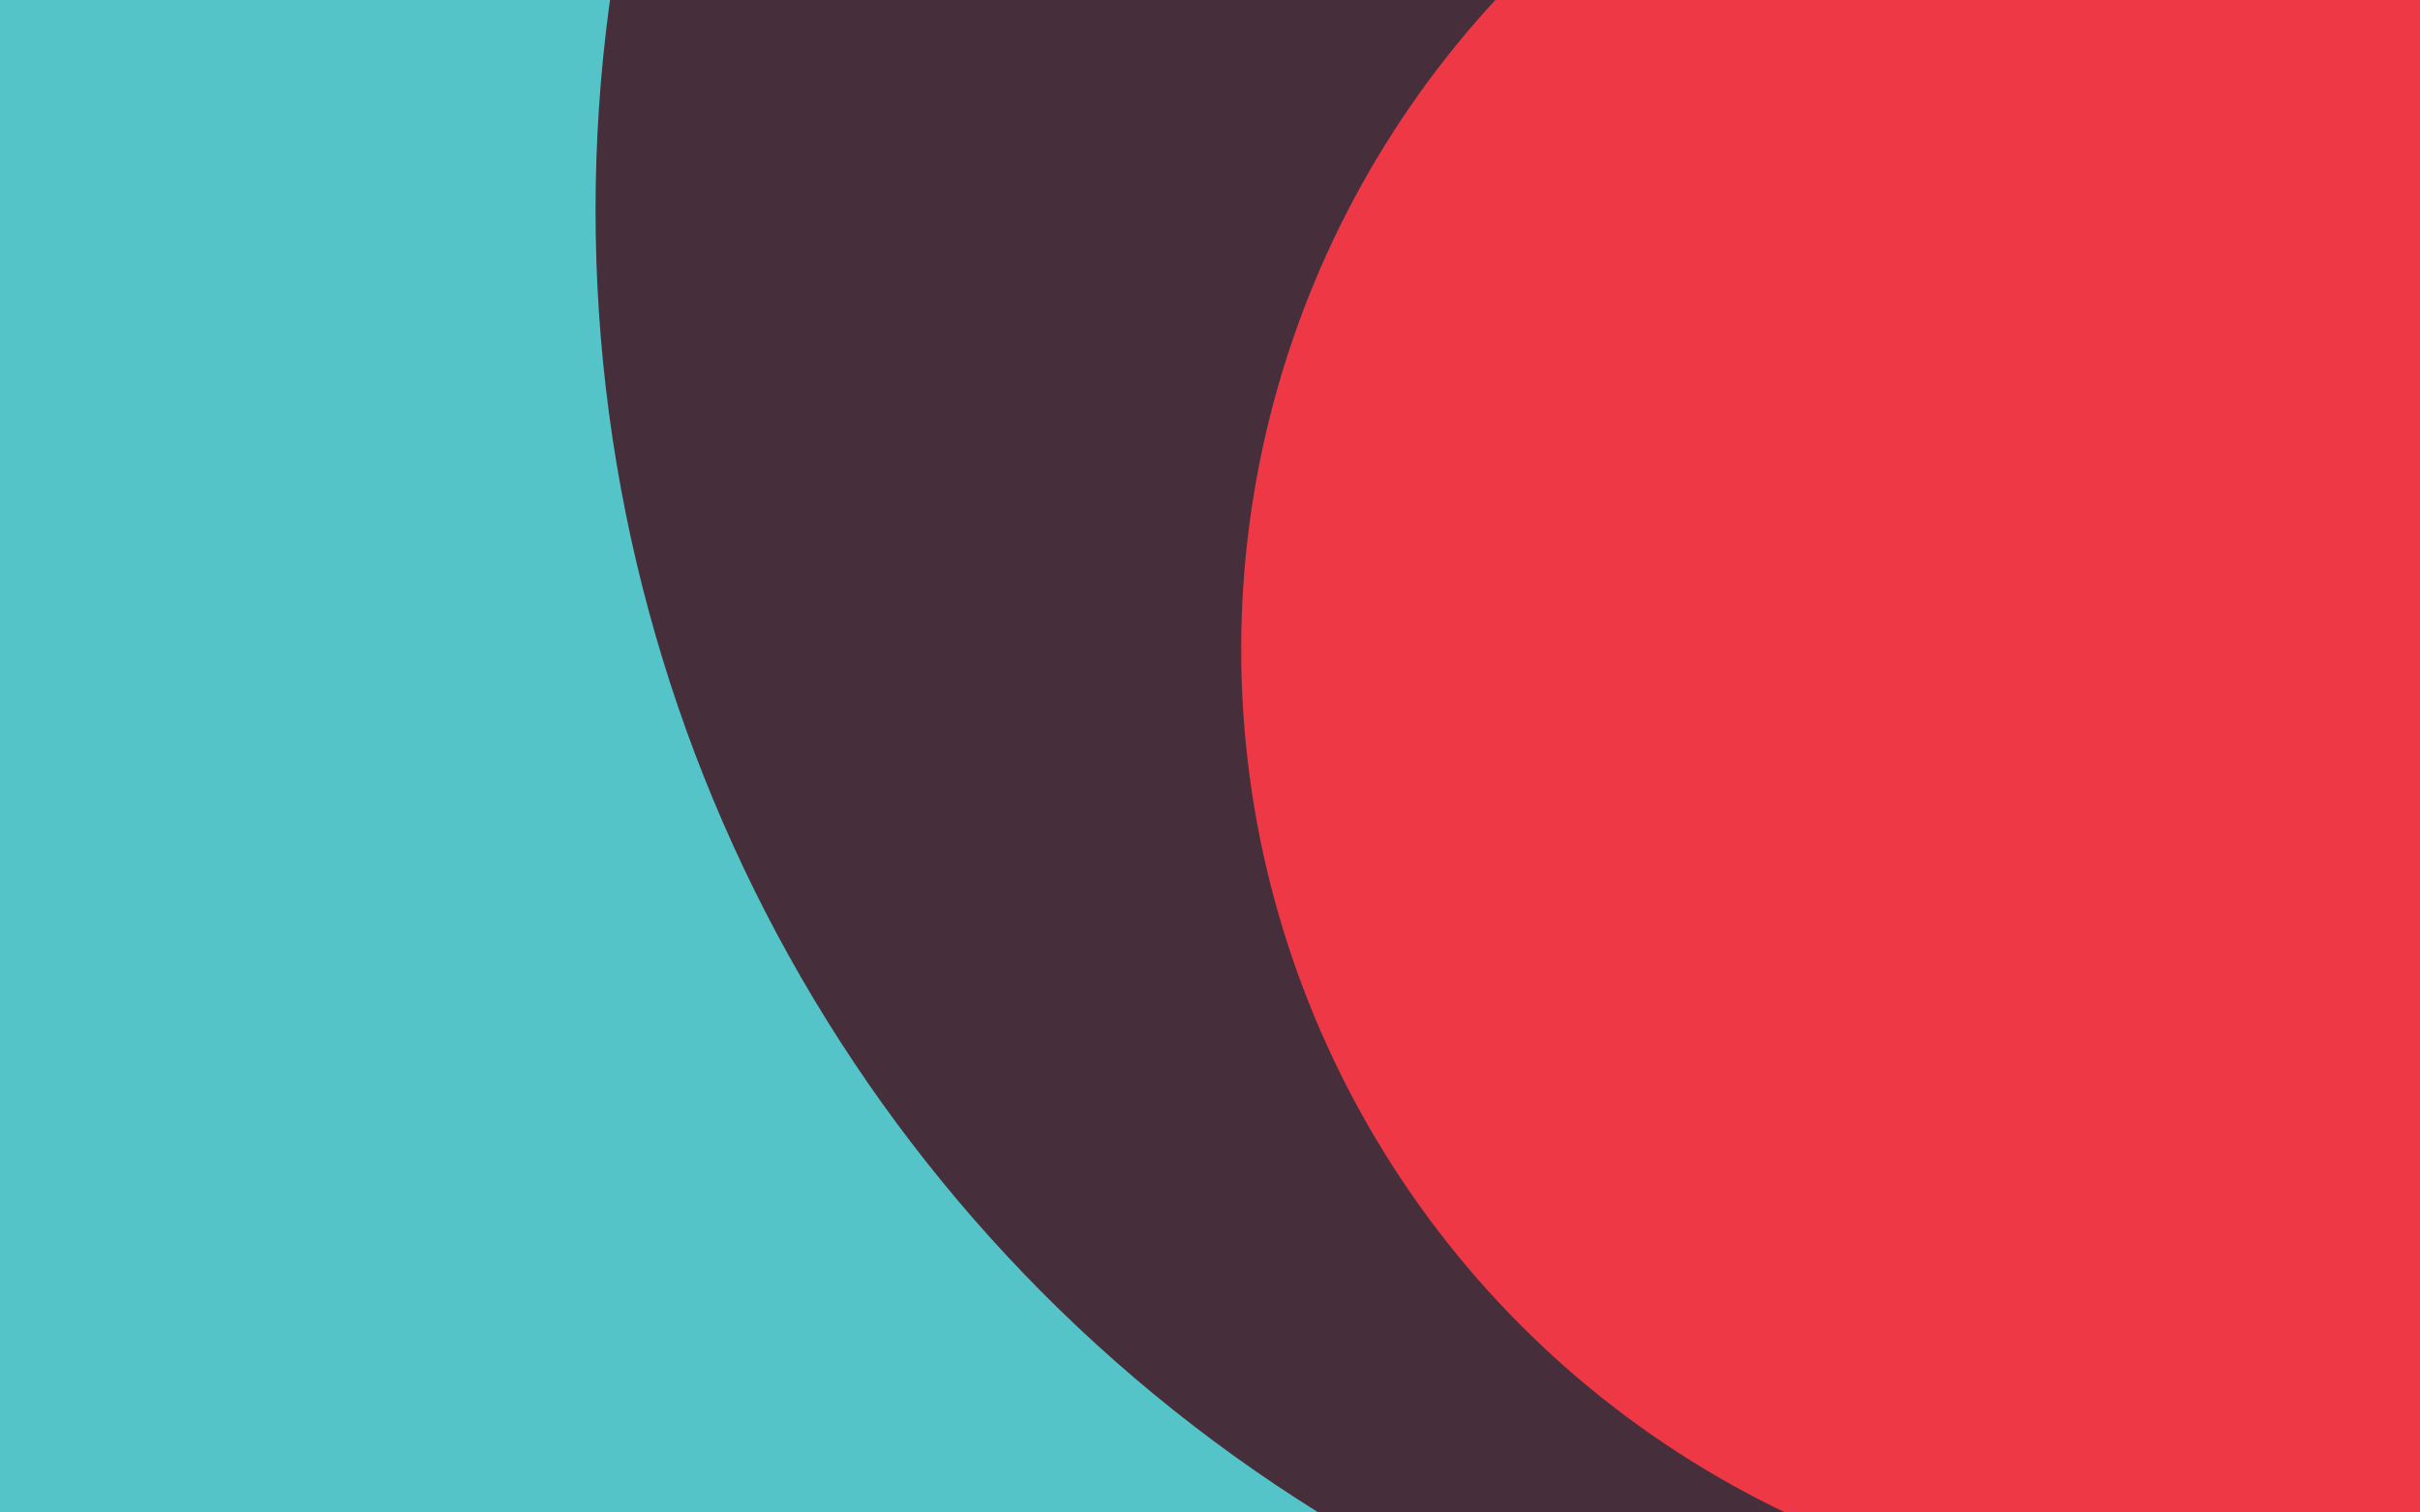 <?xml version="1.0" encoding="UTF-8" standalone="no"?><!DOCTYPE svg PUBLIC "-//W3C//DTD SVG 1.1//EN" "http://www.w3.org/Graphics/SVG/1.1/DTD/svg11.dtd"><svg width="100%" height="100%" viewBox="0 0 1280 800" version="1.1" xmlns="http://www.w3.org/2000/svg" xmlns:xlink="http://www.w3.org/1999/xlink" xml:space="preserve" style="fill-rule:evenodd;clip-rule:evenodd;stroke-linejoin:round;stroke-miterlimit:1.414;"><ellipse cx="520" cy="370.25" rx="800" ry="745.25" style="fill:#54c4c8;"/><circle cx="1126.5" cy="111.25" r="811.5" style="fill:#462f3b;"/><circle cx="1162.5" cy="343.5" r="506" style="fill:#ef3846;"/></svg>